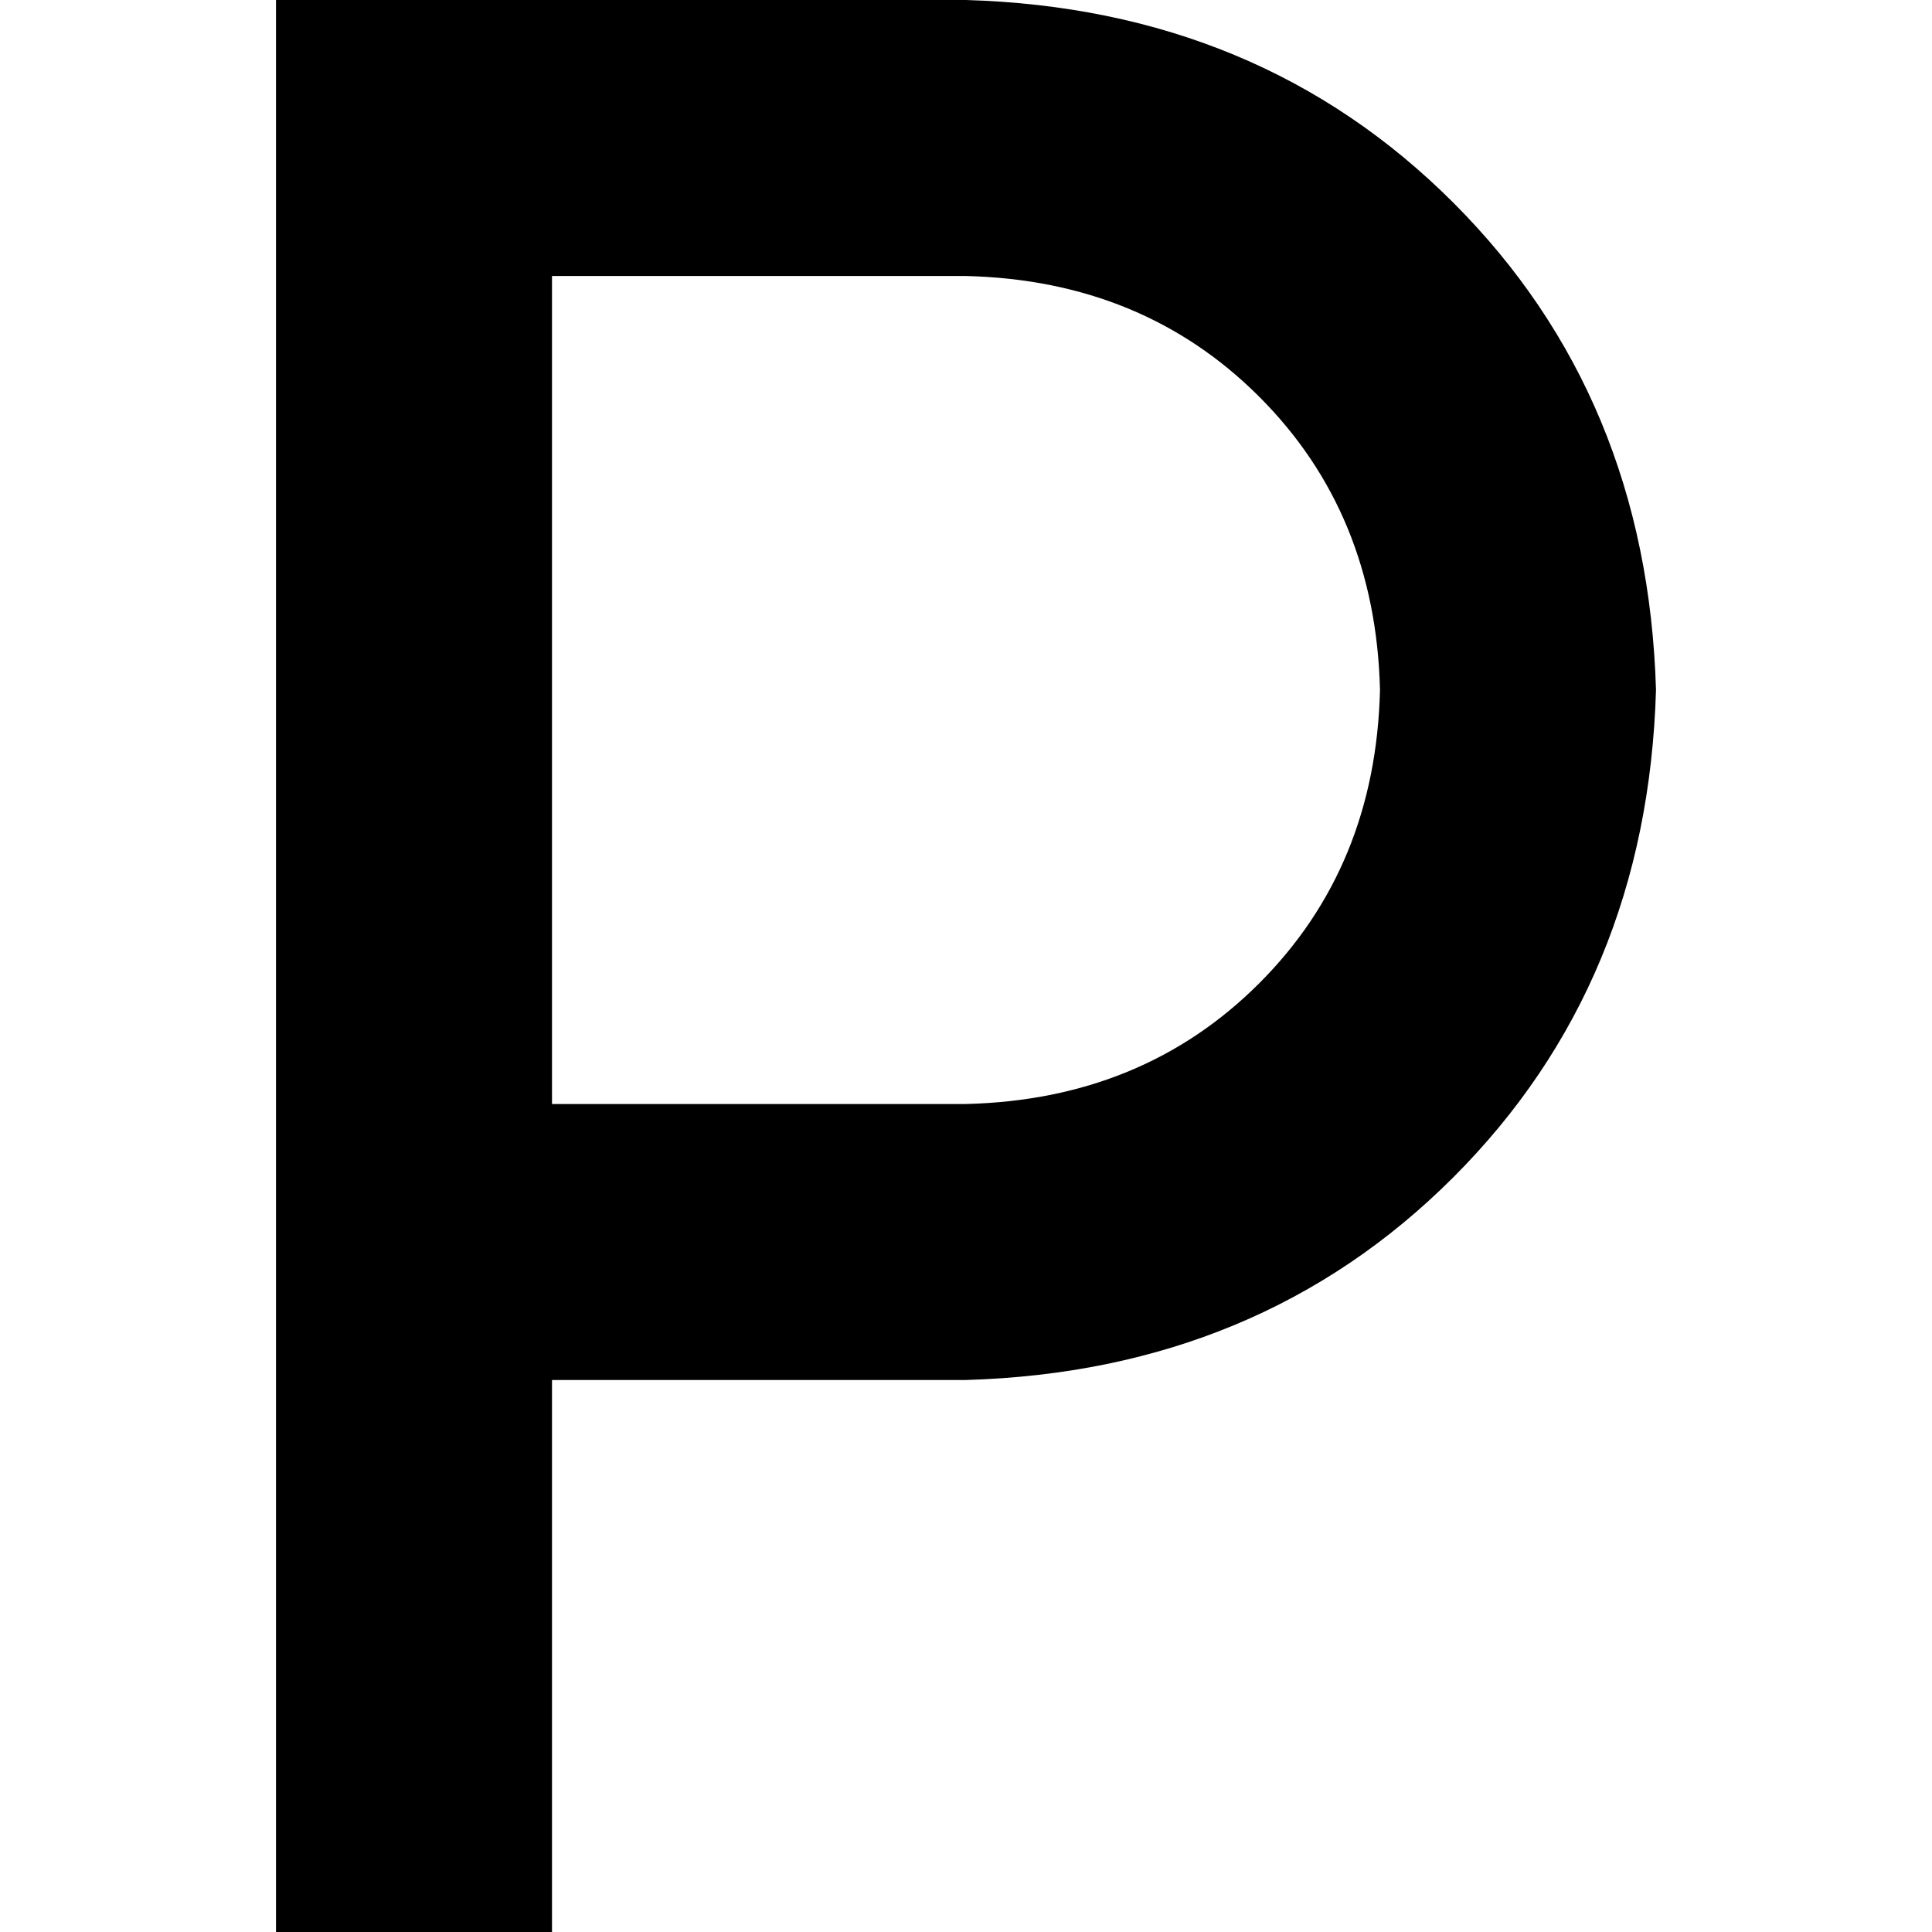 <svg xmlns="http://www.w3.org/2000/svg" viewBox="0 0 512 512">
  <path d="M 146.286 292.571 L 256 292.571 Q 302.857 291.429 333.714 260.571 Q 364.571 229.714 365.714 182.857 Q 364.571 136 333.714 105.143 Q 302.857 74.286 256 73.143 L 146.286 73.143 L 146.286 292.571 L 146.286 292.571 Z M 73.143 365.714 L 73.143 329.143 L 73.143 292.571 L 73.143 73.143 L 73.143 36.571 L 73.143 0 L 109.714 0 L 146.286 0 L 256 0 Q 333.714 2.286 385.143 53.714 Q 436.571 105.143 438.857 182.857 Q 436.571 260.571 385.143 312 Q 333.714 363.429 256 365.714 L 146.286 365.714 L 146.286 475.429 L 146.286 512 L 73.143 512 L 73.143 475.429 L 73.143 365.714 L 73.143 365.714 Z" />
</svg>